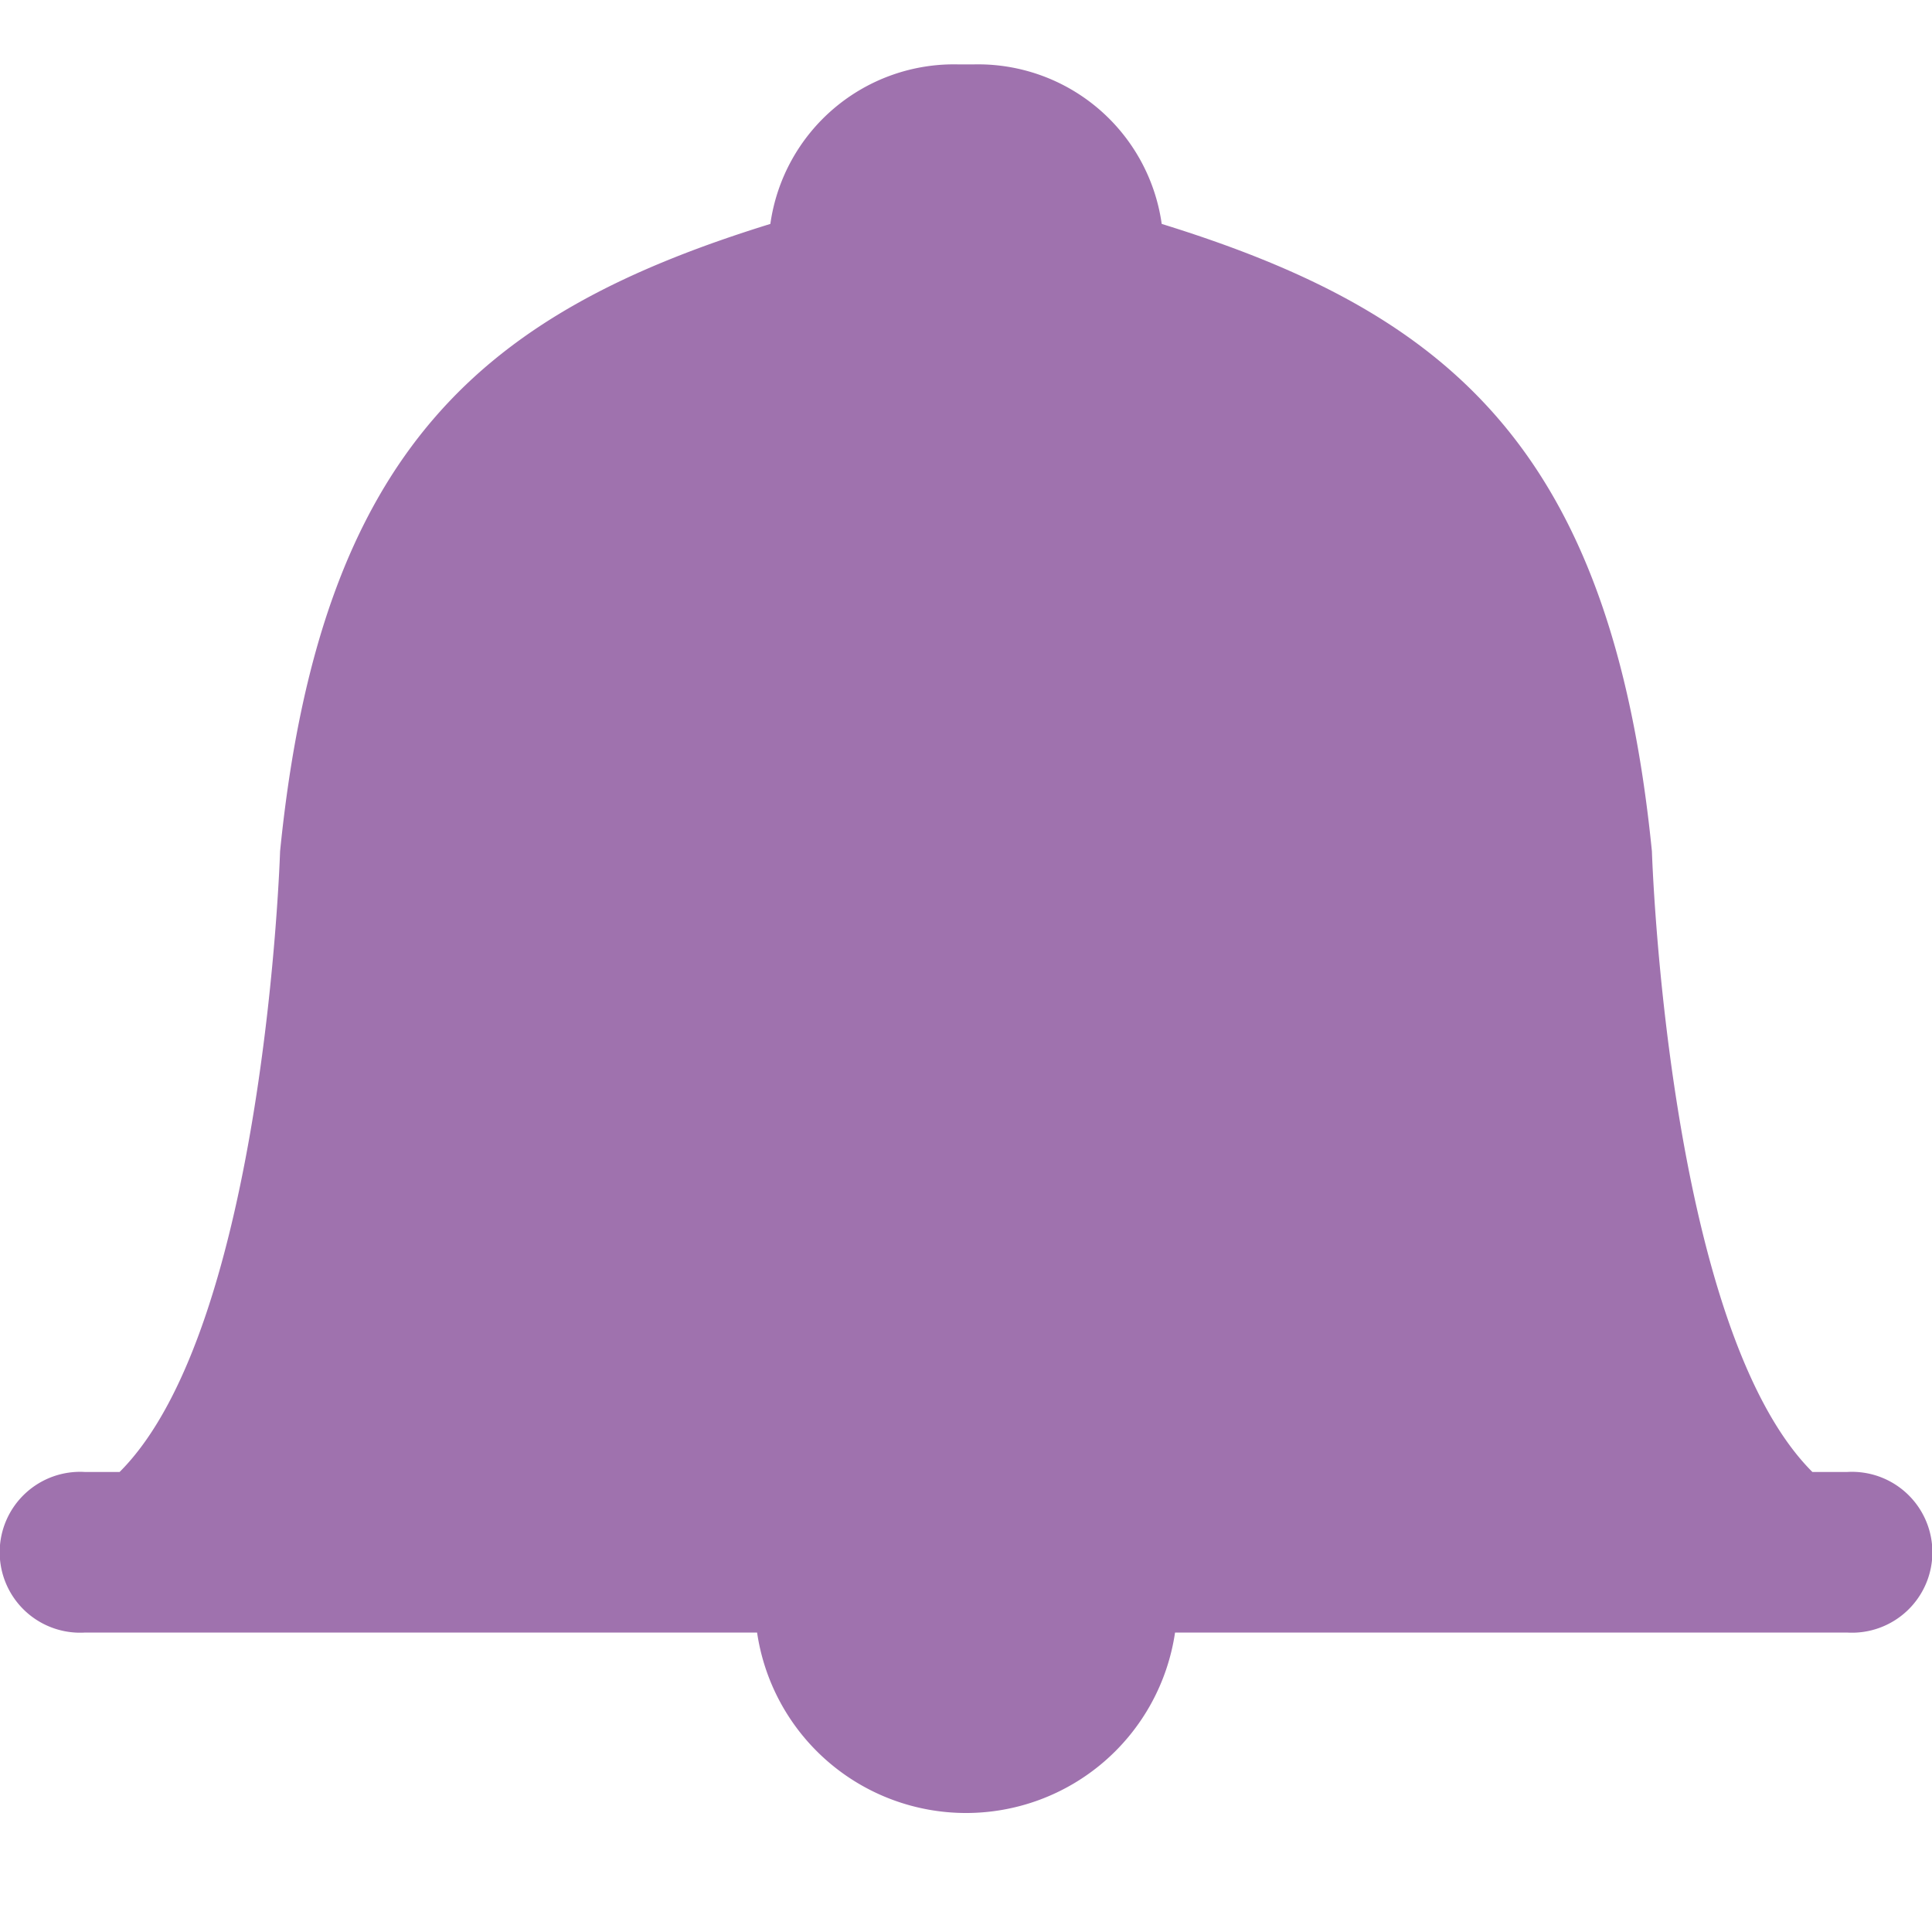 <svg xmlns="http://www.w3.org/2000/svg" width="30" height="30" viewBox="0 0 30 30">
  <g id="alarm_ligbu" transform="translate(-28 -346.165)">
    <rect id="사각형_142" data-name="사각형 142" width="30" height="30" transform="translate(28 346.165)" fill="none"/>
    <path id="패스_22" data-name="패스 22" d="M2839.565,2817.223h-.534c-2.262-2.257-2.492-9.636-2.492-9.636-.628-6.293-3.192-8.375-7.612-9.744a2.88,2.88,0,0,0-2.922-2.477c-.04,0-.079,0-.117,0s-.077,0-.116,0a2.879,2.879,0,0,0-2.922,2.477c-4.421,1.369-6.984,3.451-7.613,9.744,0,0-.229,7.38-2.492,9.636h-.534a1.249,1.249,0,1,0,0,2.493h10.433a3.28,3.28,0,0,0,6.49,0h10.432a1.249,1.249,0,1,0,0-2.493Z" transform="translate(-2782.888 -2448.201)" fill="#9f72ae"/>
  </g>
</svg>
